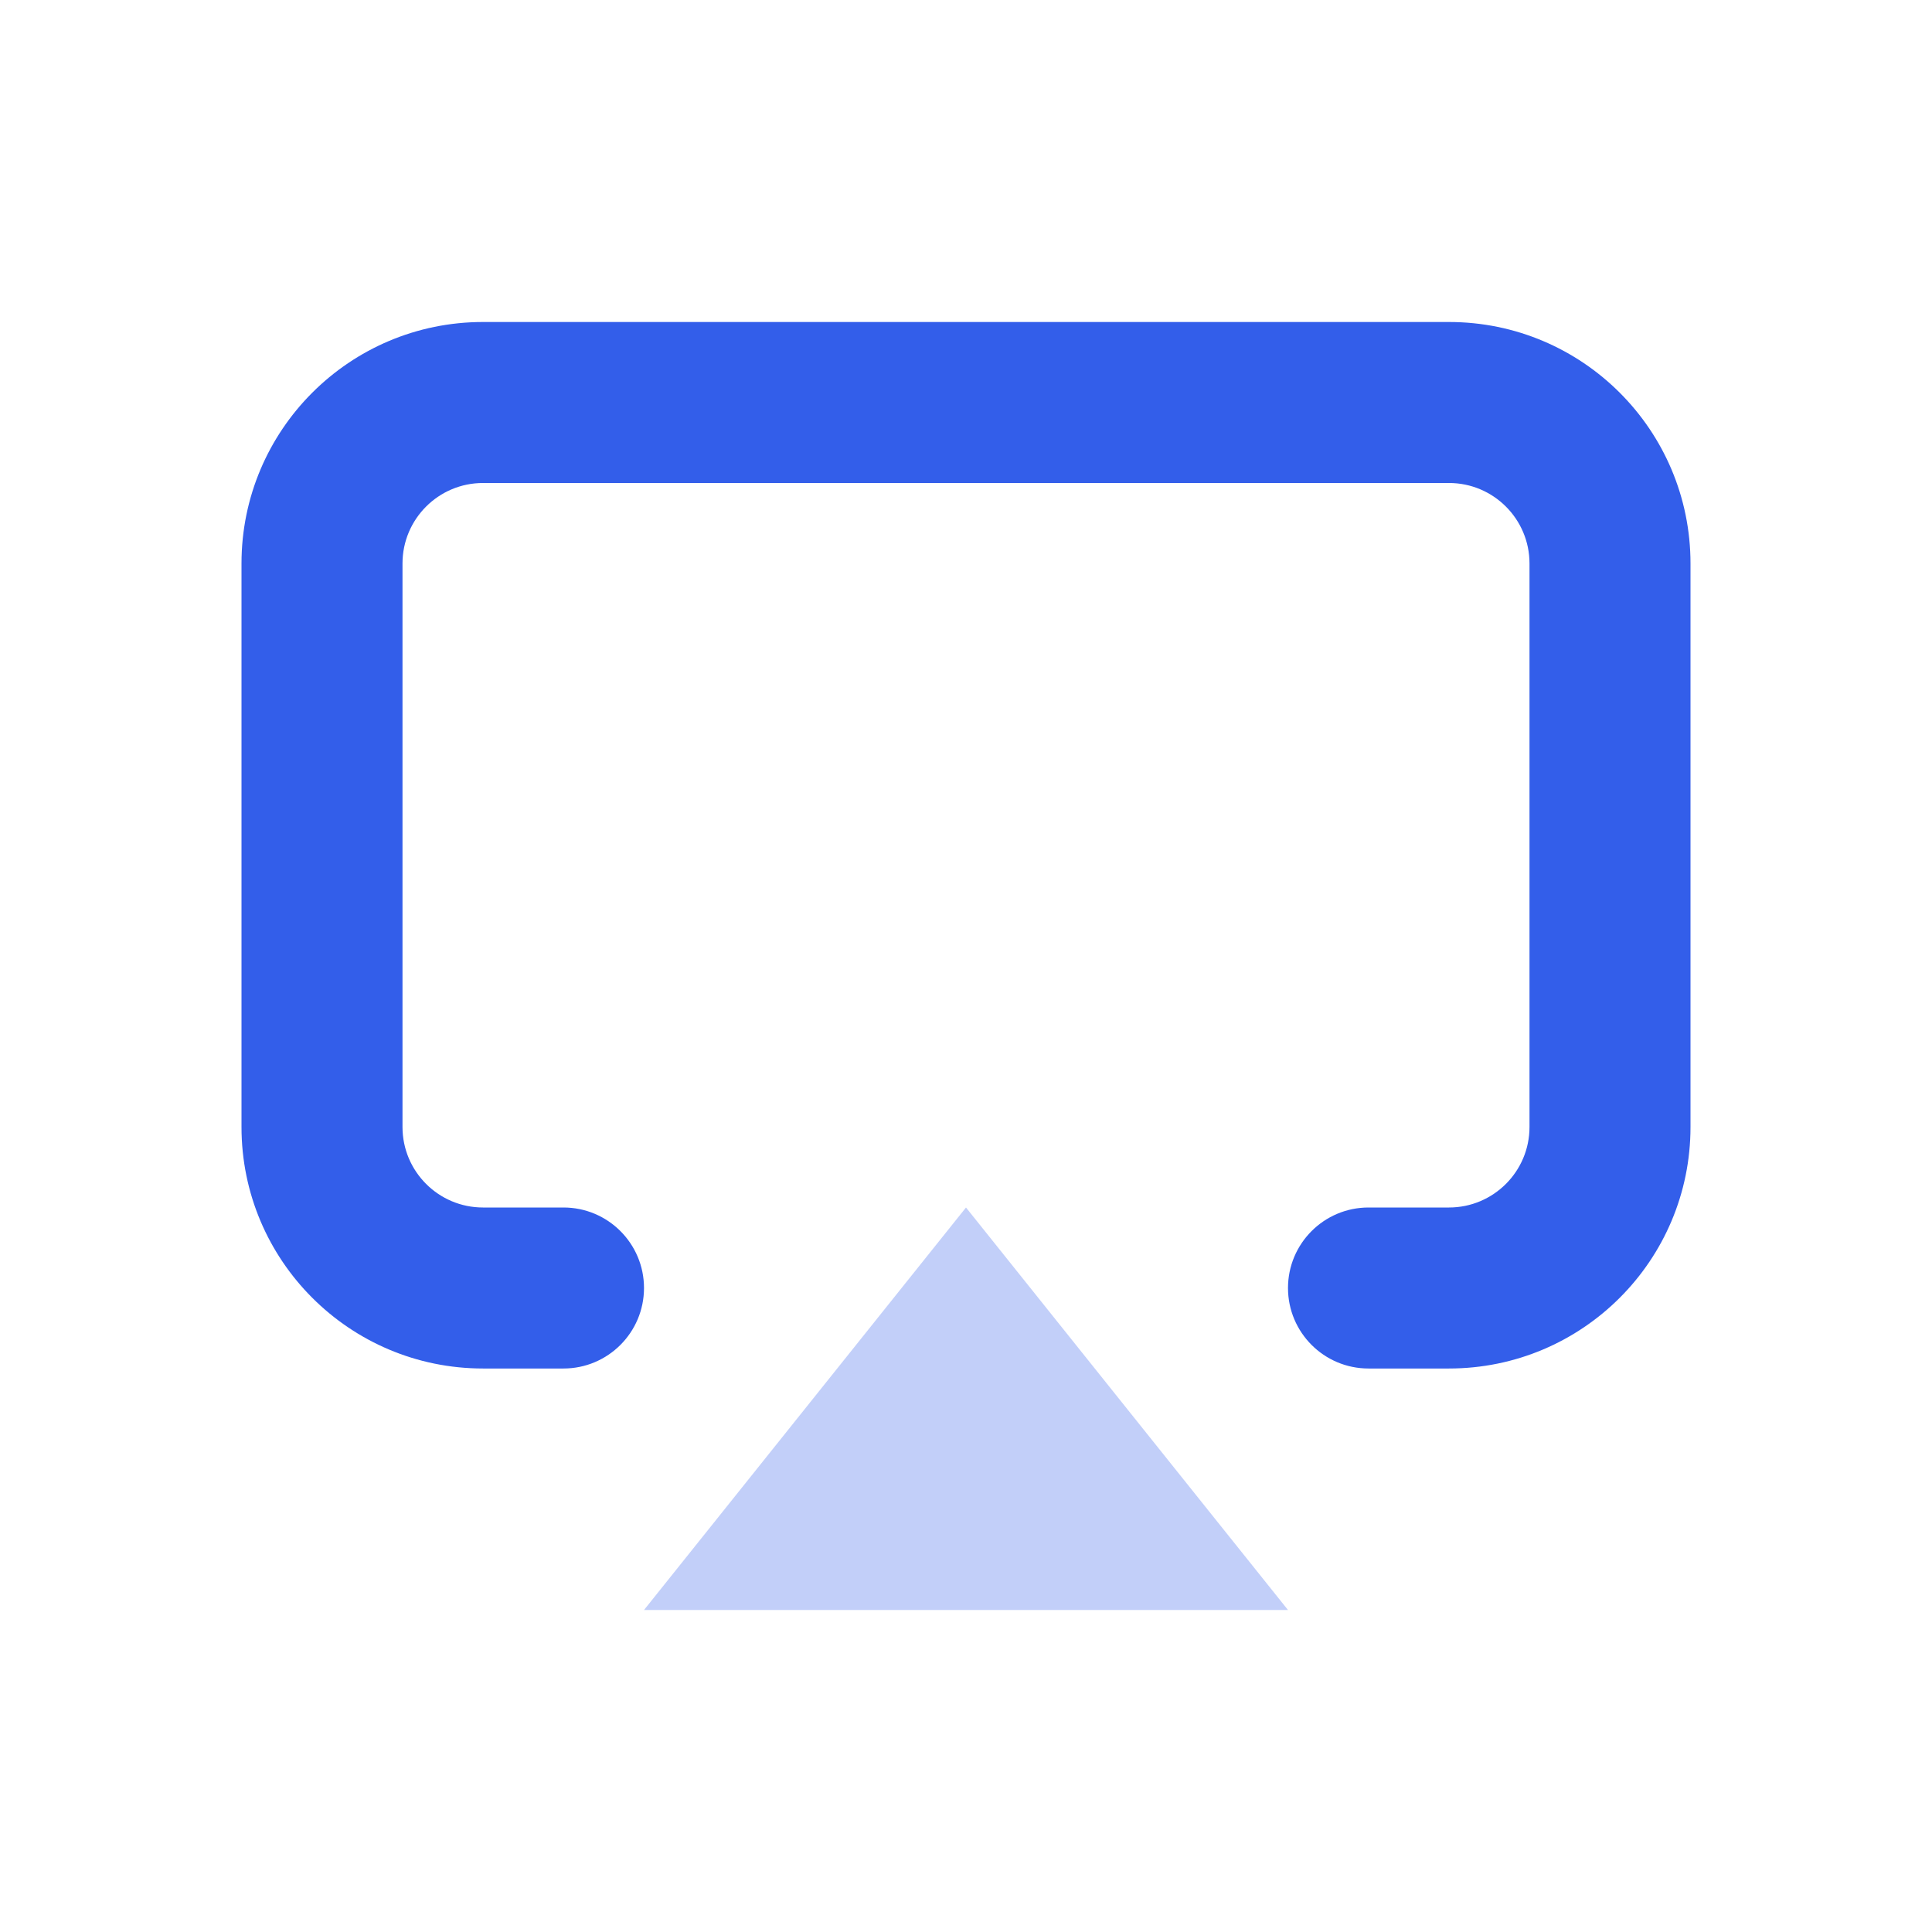 <svg height="24" viewBox="0 0 24 24" width="24" xmlns="http://www.w3.org/2000/svg"><g fill="none" fill-rule="evenodd"><path d="m0 0h24v24h-24z"/><g fill="#335eea"><path d="m7 15c.552 0 1 .448 1 1s-.448 1-1 1h-1c-1.657 0-3-1.343-3-3v-7c0-1.657 1.343-3 3-3h12c1.657 0 3 1.343 3 3v7c0 1.657-1.343 3-3 3h-1c-.552 0-1-.448-1-1s.448-1 1-1h1c.552 0 1-.448 1-1v-7c0-.552-.448-1-1-1h-12c-.552 0-1 .448-1 1v7c0 .552.448 1 1 1z"/><path d="m8 20h8l-4-5z" opacity=".3"/></g></g></svg>
